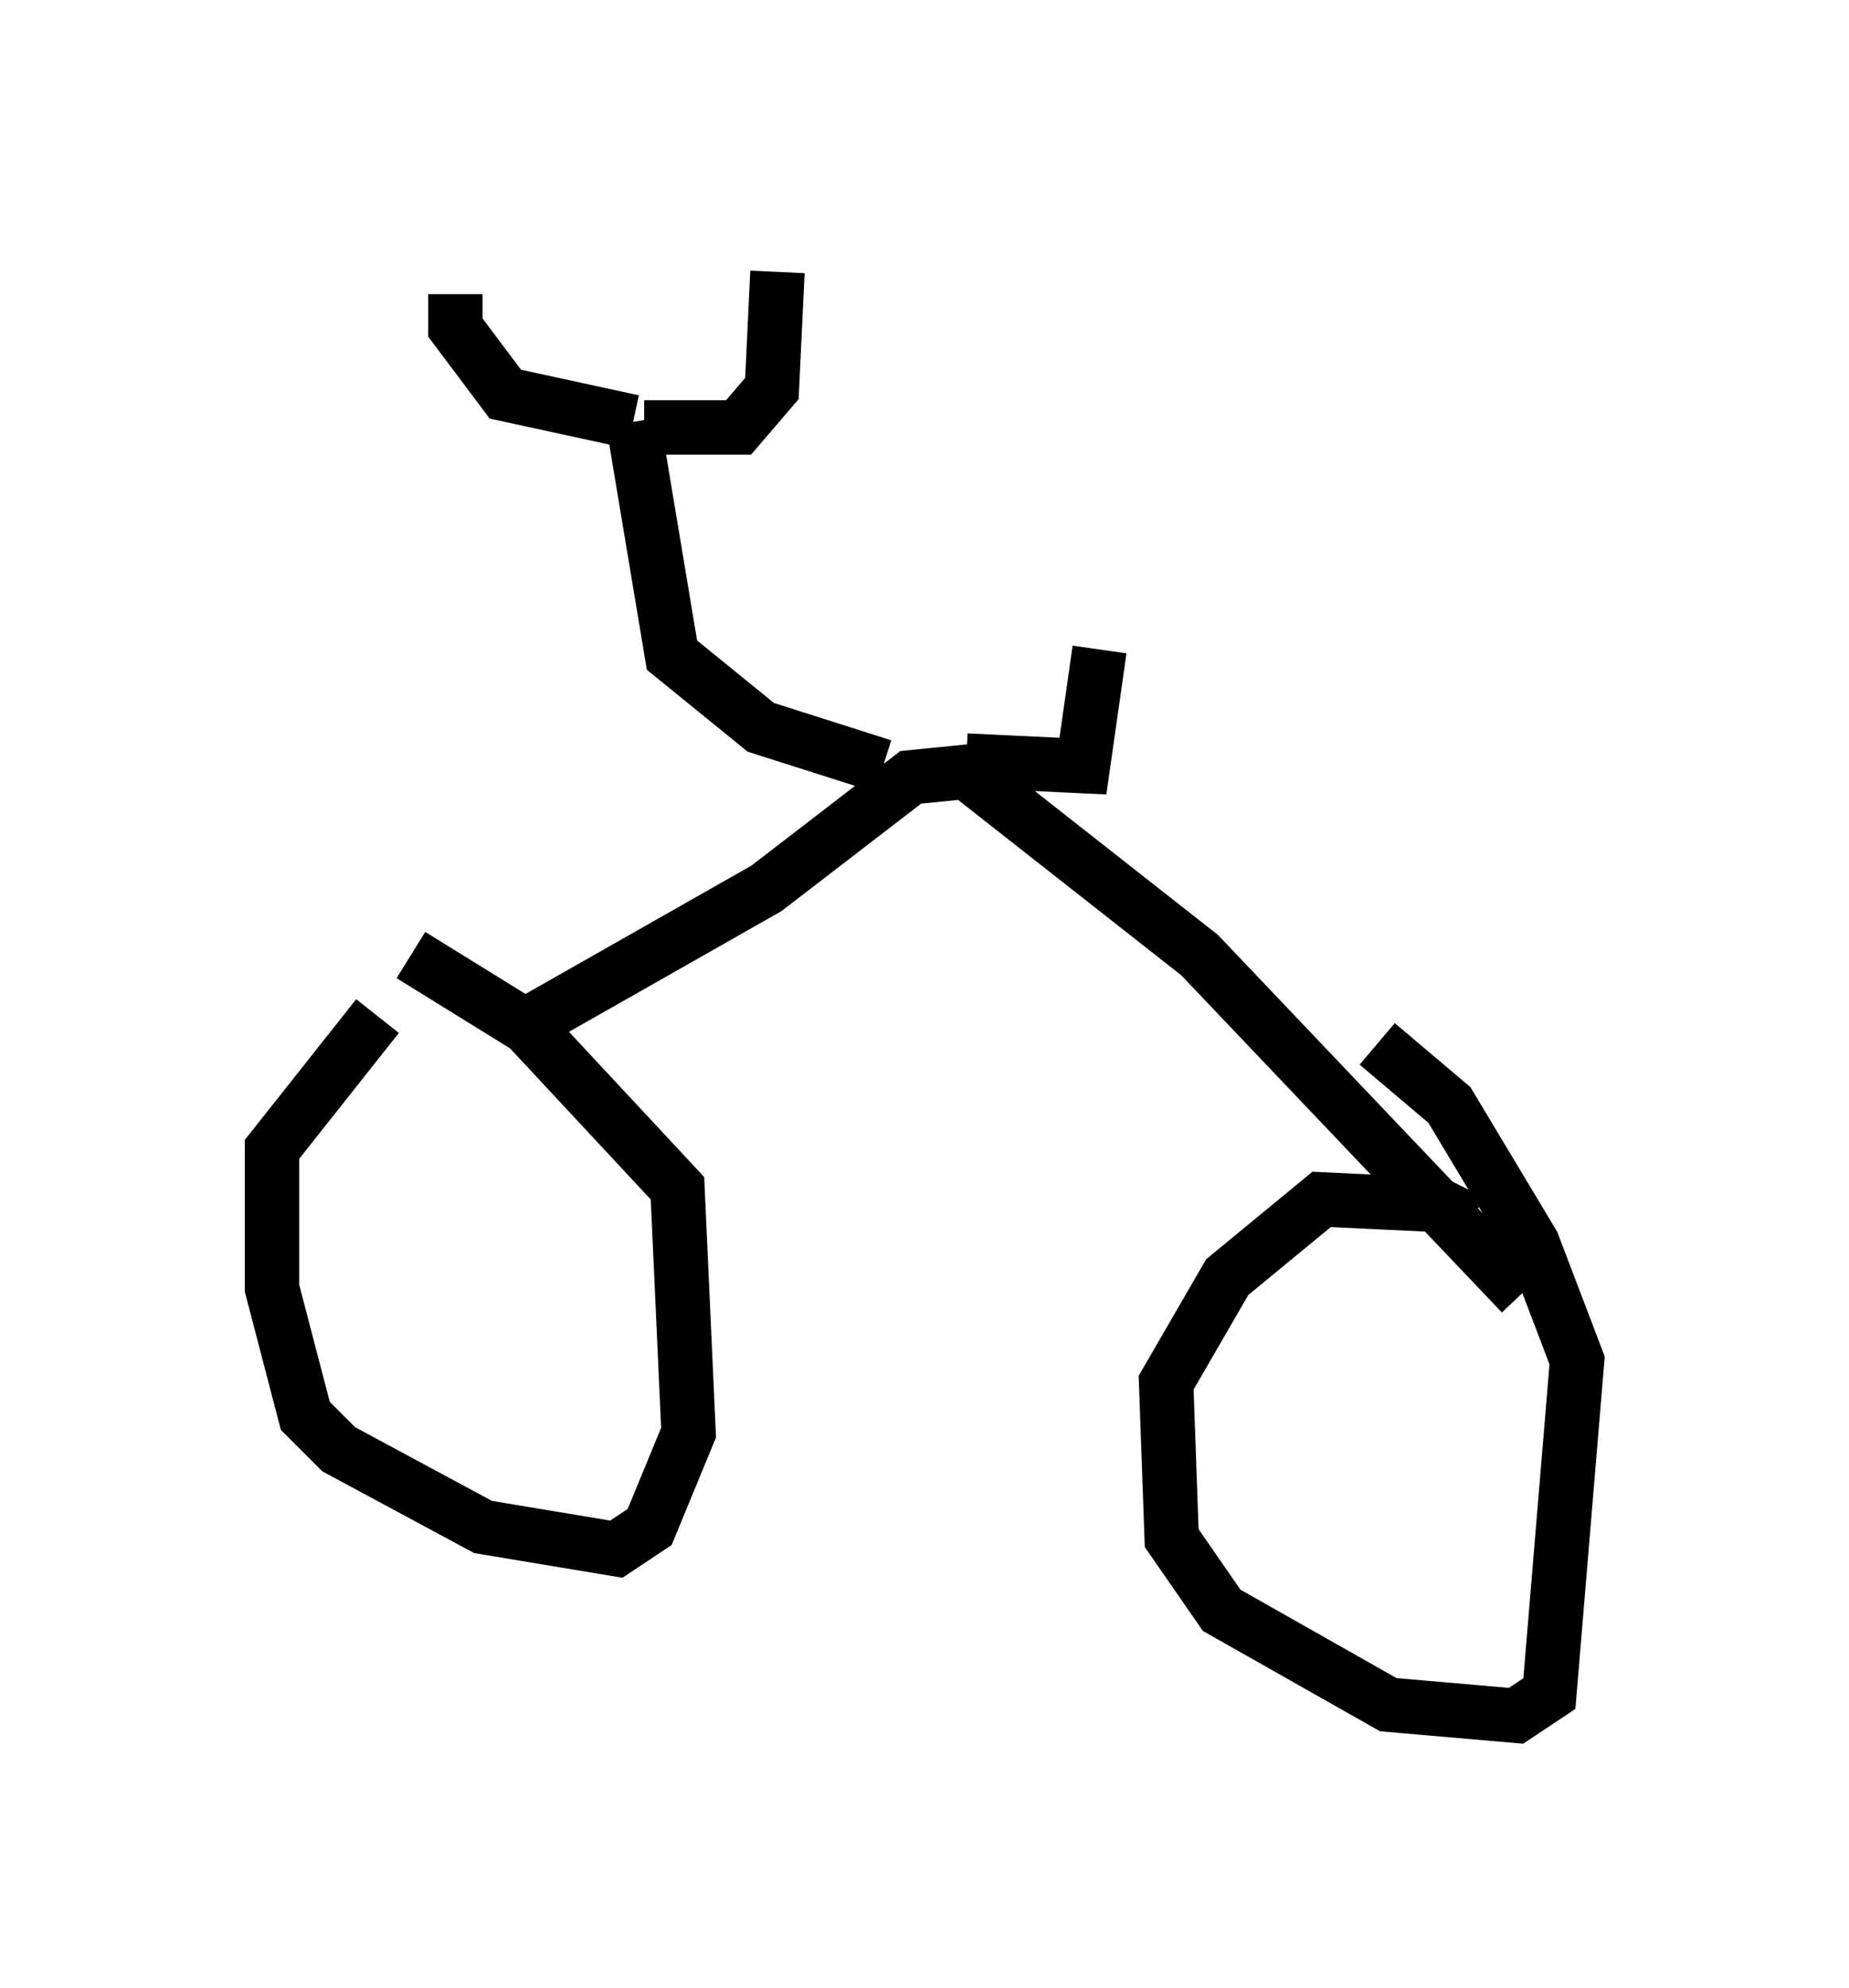 <?xml version="1.0" encoding="utf-8" ?>
<svg baseProfile="full" height="36.542" version="1.1" width="33.99" xmlns="http://www.w3.org/2000/svg" xmlns:ev="http://www.w3.org/2001/xml-events" xmlns:xlink="http://www.w3.org/1999/xlink"><defs /><rect fill="white" height="36.542" width="33.99" x="0" y="0" /><path d="M8.471, 18.373 m-1.531, 0.306 l-1.94, 2.45 0.0, 2.552 l0.613, 2.348 0.613, 0.613 l2.654, 1.429 2.45, 0.408 l0.613, -0.408 0.715, -1.735 l-0.204, -4.492 -2.756, -2.96 l-2.144, -1.327 m19.498, 4.9 l-0.613, -0.306 -2.144, -0.102 l-1.735, 1.429 -1.123, 1.94 l0.102, 2.858 0.919, 1.327 l3.063, 1.735 2.348, 0.204 l0.613, -0.408 0.51, -6.125 l-0.817, -2.144 -1.531, -2.552 l-1.327, -1.123 m-15.721, -0.306 l4.492, -2.552 2.654, -2.042 l1.021, -0.102 4.288, 3.369 l5.921, 6.227 m-11.74, -9.698 l-2.246, -0.715 -1.633, -1.327 l-0.715, -4.288 m0.0, 0.0 l-2.348, -0.51 -0.919, -1.225 l0.0, -0.613 m3.471, 2.45 l1.735, 0.0 0.613, -0.715 l0.102, -2.144 m3.471, 8.983 l2.144, 0.102 0.306, -2.144 " fill="none" stroke="black" stroke-width="1" /></svg>